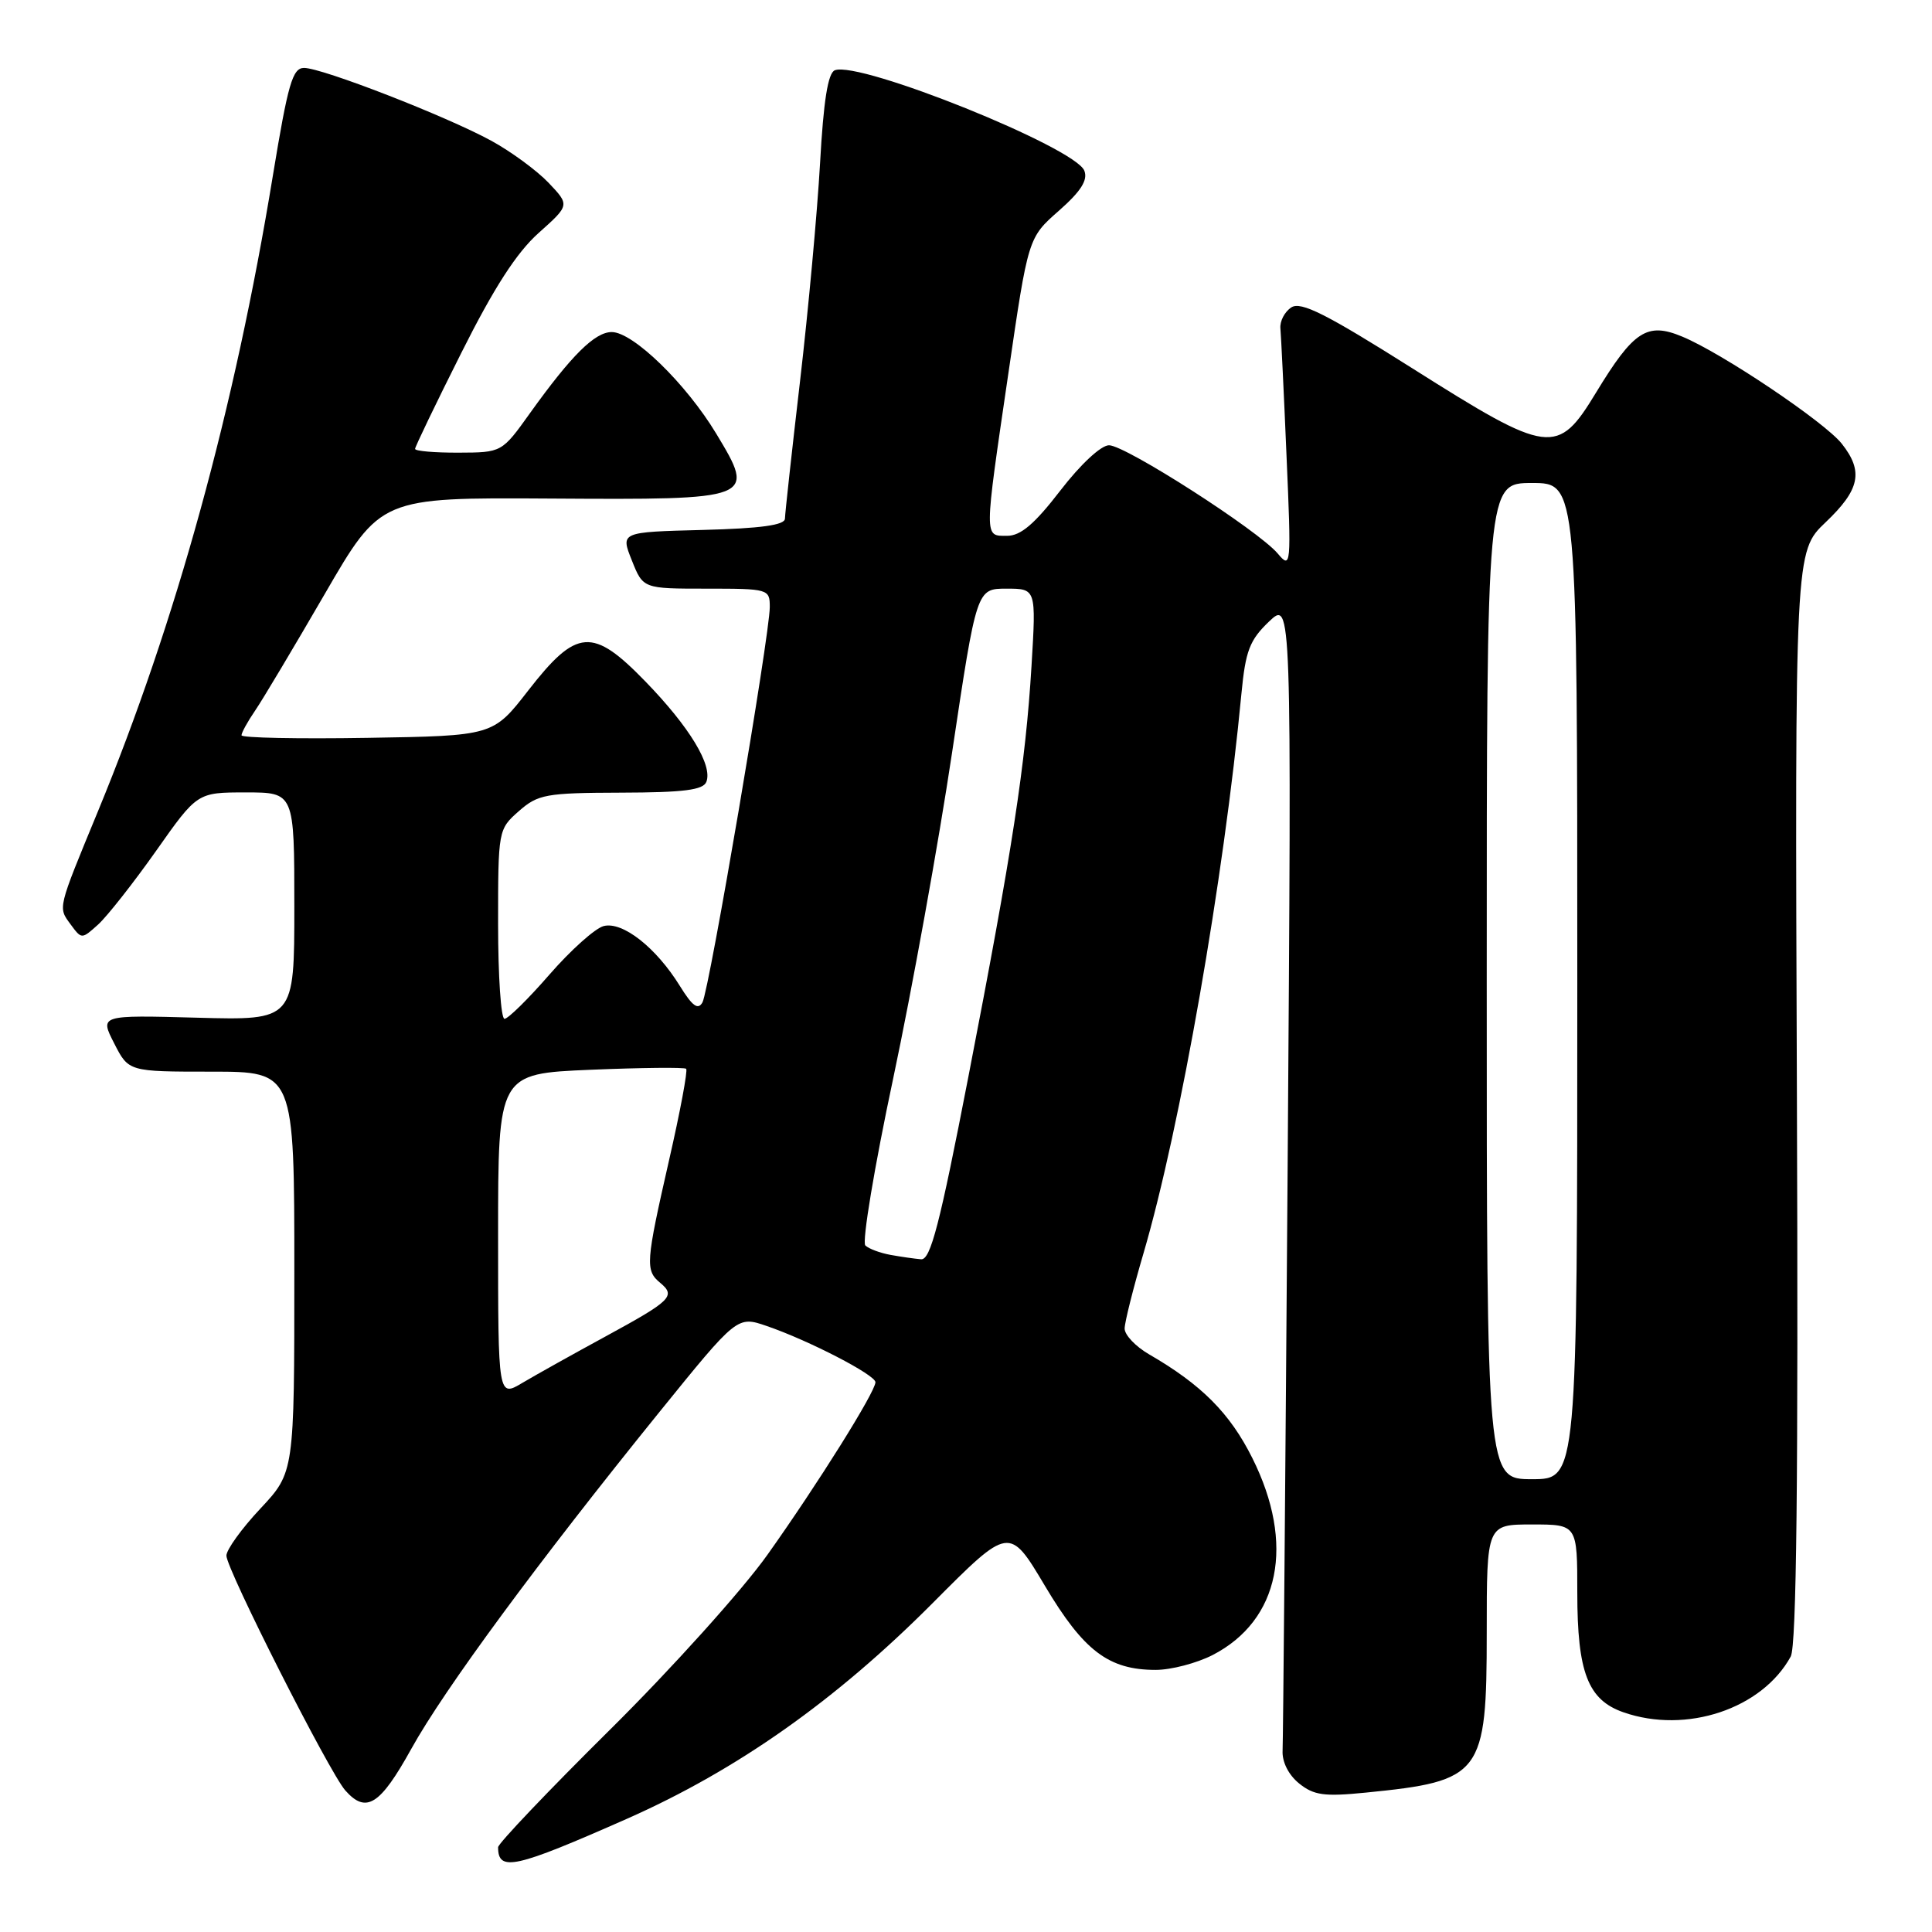 <?xml version="1.0" encoding="UTF-8" standalone="no"?>
<!DOCTYPE svg PUBLIC "-//W3C//DTD SVG 1.1//EN" "http://www.w3.org/Graphics/SVG/1.1/DTD/svg11.dtd" >
<svg xmlns="http://www.w3.org/2000/svg" xmlns:xlink="http://www.w3.org/1999/xlink" version="1.1" viewBox="0 0 256 256">
 <g >
 <path fill="currentColor"
d=" M 83.07 241.00 C 97.67 234.54 110.74 225.32 123.62 212.38 C 133.74 202.21 133.74 202.21 138.45 210.12 C 143.59 218.76 146.90 221.27 153.14 221.27 C 155.18 221.27 158.57 220.38 160.68 219.30 C 169.59 214.70 171.63 204.58 165.94 193.20 C 162.97 187.25 159.20 183.47 152.25 179.45 C 150.46 178.41 149.01 176.88 149.02 176.03 C 149.03 175.19 150.16 170.69 151.53 166.03 C 156.40 149.41 162.17 116.46 164.50 91.87 C 165.04 86.24 165.58 84.82 168.14 82.37 C 171.15 79.50 171.15 79.50 170.62 154.50 C 170.32 195.75 170.02 230.61 169.95 231.97 C 169.87 233.46 170.73 235.17 172.13 236.31 C 174.09 237.89 175.46 238.08 180.97 237.53 C 196.37 236.00 197.00 235.17 197.00 216.28 C 197.00 202.00 197.00 202.00 203.00 202.00 C 209.00 202.00 209.00 202.00 209.00 211.05 C 209.00 221.61 210.41 225.25 215.12 226.89 C 223.44 229.79 233.48 226.44 237.28 219.50 C 238.05 218.09 238.29 196.11 238.10 145.29 C 237.83 73.08 237.83 73.08 241.91 69.20 C 246.45 64.88 246.95 62.47 244.05 58.80 C 241.80 55.94 228.19 46.79 222.90 44.60 C 218.25 42.66 216.47 43.82 211.49 52.01 C 206.38 60.43 205.31 60.29 187.20 48.84 C 175.72 41.59 172.38 39.91 171.11 40.73 C 170.22 41.31 169.57 42.56 169.66 43.52 C 169.75 44.48 170.12 52.07 170.47 60.38 C 171.11 75.07 171.07 75.44 169.31 73.35 C 166.73 70.29 149.14 59.00 146.95 59.00 C 145.89 59.00 143.17 61.53 140.50 65.00 C 137.09 69.43 135.25 71.00 133.44 71.00 C 130.38 71.00 130.37 71.58 133.61 49.50 C 136.24 31.50 136.24 31.50 140.30 27.93 C 143.22 25.36 144.17 23.87 143.68 22.62 C 142.50 19.54 113.93 8.04 110.62 9.31 C 109.71 9.67 109.12 13.33 108.66 21.66 C 108.29 28.17 107.10 41.15 106.01 50.50 C 104.92 59.85 104.02 68.05 104.01 68.72 C 104.00 69.58 100.83 70.02 93.11 70.22 C 82.22 70.50 82.22 70.50 83.72 74.25 C 85.21 78.00 85.21 78.00 93.61 78.00 C 101.84 78.00 102.00 78.05 102.00 80.44 C 102.00 84.13 93.98 131.20 93.08 132.82 C 92.49 133.87 91.75 133.33 90.09 130.65 C 86.94 125.55 82.49 122.06 79.98 122.71 C 78.85 123.01 75.62 125.90 72.81 129.13 C 70.00 132.36 67.32 135.00 66.85 135.00 C 66.38 135.00 66.00 129.35 66.00 122.45 C 66.00 110.02 66.02 109.88 68.75 107.48 C 71.29 105.25 72.32 105.06 82.28 105.03 C 90.61 105.01 93.19 104.68 93.60 103.59 C 94.44 101.40 91.36 96.32 85.54 90.32 C 78.52 83.08 76.41 83.24 69.99 91.50 C 65.33 97.50 65.33 97.50 48.67 97.77 C 39.50 97.92 32.00 97.77 32.00 97.43 C 32.00 97.09 32.81 95.61 33.81 94.15 C 34.81 92.69 38.95 85.74 43.03 78.71 C 50.44 65.92 50.44 65.92 72.83 66.06 C 100.06 66.23 100.17 66.19 94.91 57.47 C 90.91 50.84 83.88 44.00 81.06 44.00 C 78.82 44.00 75.73 47.07 70.25 54.71 C 66.50 59.96 66.50 59.96 60.75 59.98 C 57.59 59.99 55.00 59.77 55.00 59.48 C 55.00 59.20 57.75 53.48 61.12 46.77 C 65.45 38.13 68.44 33.49 71.37 30.87 C 75.50 27.18 75.50 27.18 72.68 24.21 C 71.12 22.58 67.70 20.07 65.08 18.64 C 59.10 15.38 42.68 9.00 40.29 9.00 C 38.76 9.00 38.16 11.10 36.16 23.25 C 31.09 54.20 23.33 82.41 12.98 107.50 C 7.58 120.59 7.68 120.19 9.36 122.49 C 10.82 124.47 10.82 124.47 13.02 122.49 C 14.22 121.39 17.67 117.01 20.68 112.75 C 26.14 105.00 26.14 105.00 32.57 105.00 C 39.00 105.00 39.00 105.00 39.00 120.10 C 39.00 135.20 39.00 135.20 26.11 134.85 C 13.21 134.50 13.21 134.50 15.13 138.25 C 17.04 142.00 17.04 142.00 28.02 142.00 C 39.00 142.00 39.00 142.00 39.00 168.54 C 39.00 195.09 39.00 195.09 34.50 199.90 C 32.02 202.54 30.00 205.35 30.00 206.13 C 30.00 207.92 43.65 234.88 45.76 237.25 C 48.52 240.36 50.36 239.20 54.50 231.73 C 58.86 223.85 71.31 206.96 87.40 187.07 C 97.69 174.36 97.69 174.36 101.59 175.70 C 107.16 177.61 116.00 182.18 116.00 183.15 C 116.00 184.42 108.37 196.62 101.70 206.00 C 98.38 210.68 88.99 221.11 80.83 229.19 C 72.67 237.27 66.00 244.28 66.00 244.77 C 66.00 248.06 68.20 247.57 83.07 241.00 Z  M 197.00 130.00 C 197.00 64.00 197.00 64.00 203.00 64.00 C 209.00 64.00 209.00 64.00 209.00 130.00 C 209.00 196.00 209.00 196.00 203.00 196.00 C 197.00 196.00 197.00 196.00 197.00 130.00 Z  M 66.00 163.72 C 66.00 142.27 66.00 142.27 78.25 141.75 C 84.99 141.47 90.69 141.41 90.92 141.62 C 91.15 141.83 90.13 147.29 88.65 153.75 C 85.56 167.33 85.48 168.33 87.49 169.99 C 89.58 171.73 88.94 172.35 80.23 177.09 C 75.98 179.40 71.04 182.16 69.25 183.22 C 66.00 185.16 66.00 185.16 66.00 163.72 Z  M 118.00 166.28 C 116.62 166.03 115.12 165.47 114.66 165.03 C 114.20 164.58 115.86 154.61 118.36 142.86 C 120.85 131.11 124.36 111.71 126.15 99.75 C 129.41 78.00 129.41 78.00 133.36 78.00 C 137.30 78.00 137.30 78.00 136.68 88.25 C 135.89 101.28 134.16 112.56 128.30 142.75 C 124.52 162.25 123.30 166.97 122.05 166.86 C 121.20 166.79 119.38 166.53 118.00 166.28 Z "/>
</g>
</svg>
